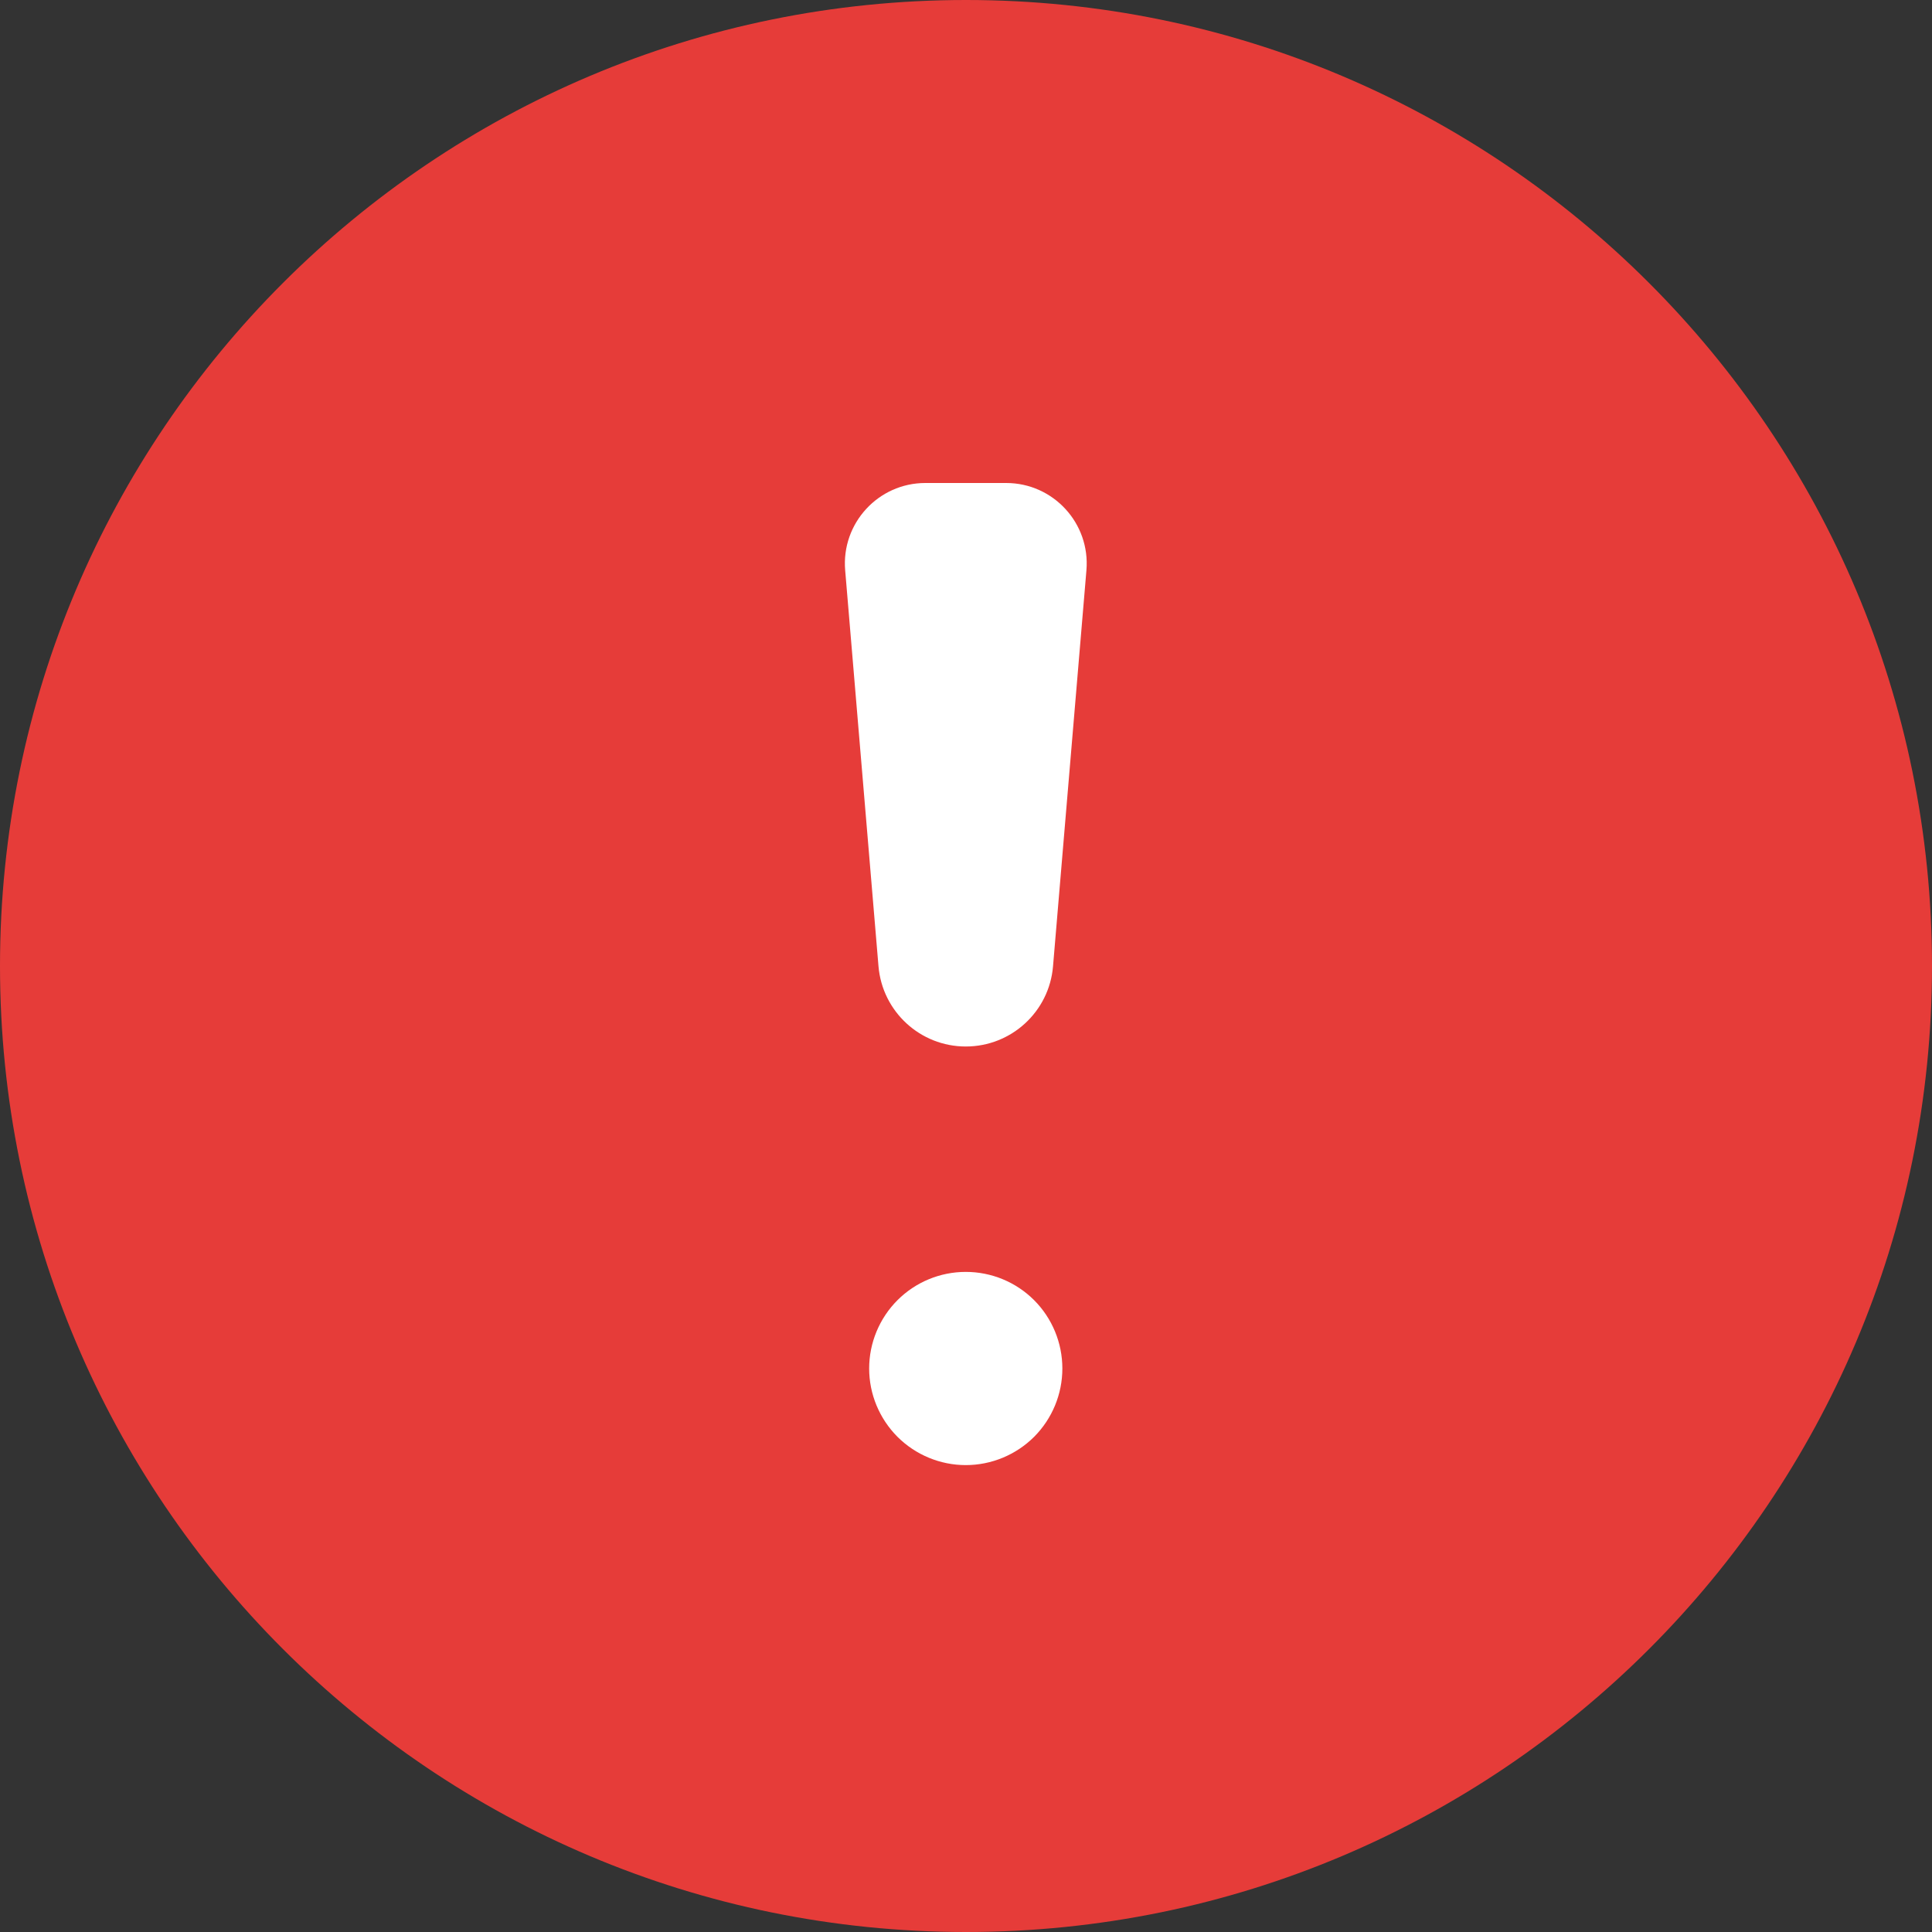 <svg width="24" height="24" viewBox="0 0 24 24" fill="none" xmlns="http://www.w3.org/2000/svg">
<rect x="0" y="0" width="24" height="24" fill="#333333" stroke="none"/>
<path d="M0 12C0 5.373 5.373 0 12 0C18.627 0 24 5.373 24 12C24 18.627 18.627 24 12 24C5.373 24 0 18.627 0 12Z" fill="#E63C39"/>
<path d="M11.997 15.8C11.679 15.8 11.374 15.926 11.149 16.151C10.924 16.376 10.797 16.682 10.797 17C10.797 17.318 10.924 17.623 11.149 17.849C11.374 18.073 11.679 18.2 11.997 18.2C12.316 18.2 12.621 18.073 12.846 17.849C13.071 17.623 13.197 17.318 13.197 17C13.197 16.682 13.071 16.376 12.846 16.151C12.621 15.926 12.316 15.8 11.997 15.8Z" fill="white"/>
<path d="M10.499 7.084C10.45 6.501 10.91 6 11.495 6H12.499C13.085 6 13.545 6.501 13.496 7.084L13.081 12.004C13.034 12.567 12.563 13 11.997 13C11.432 13 10.961 12.567 10.913 12.004L10.499 7.084Z" fill="white"/>
</svg>
